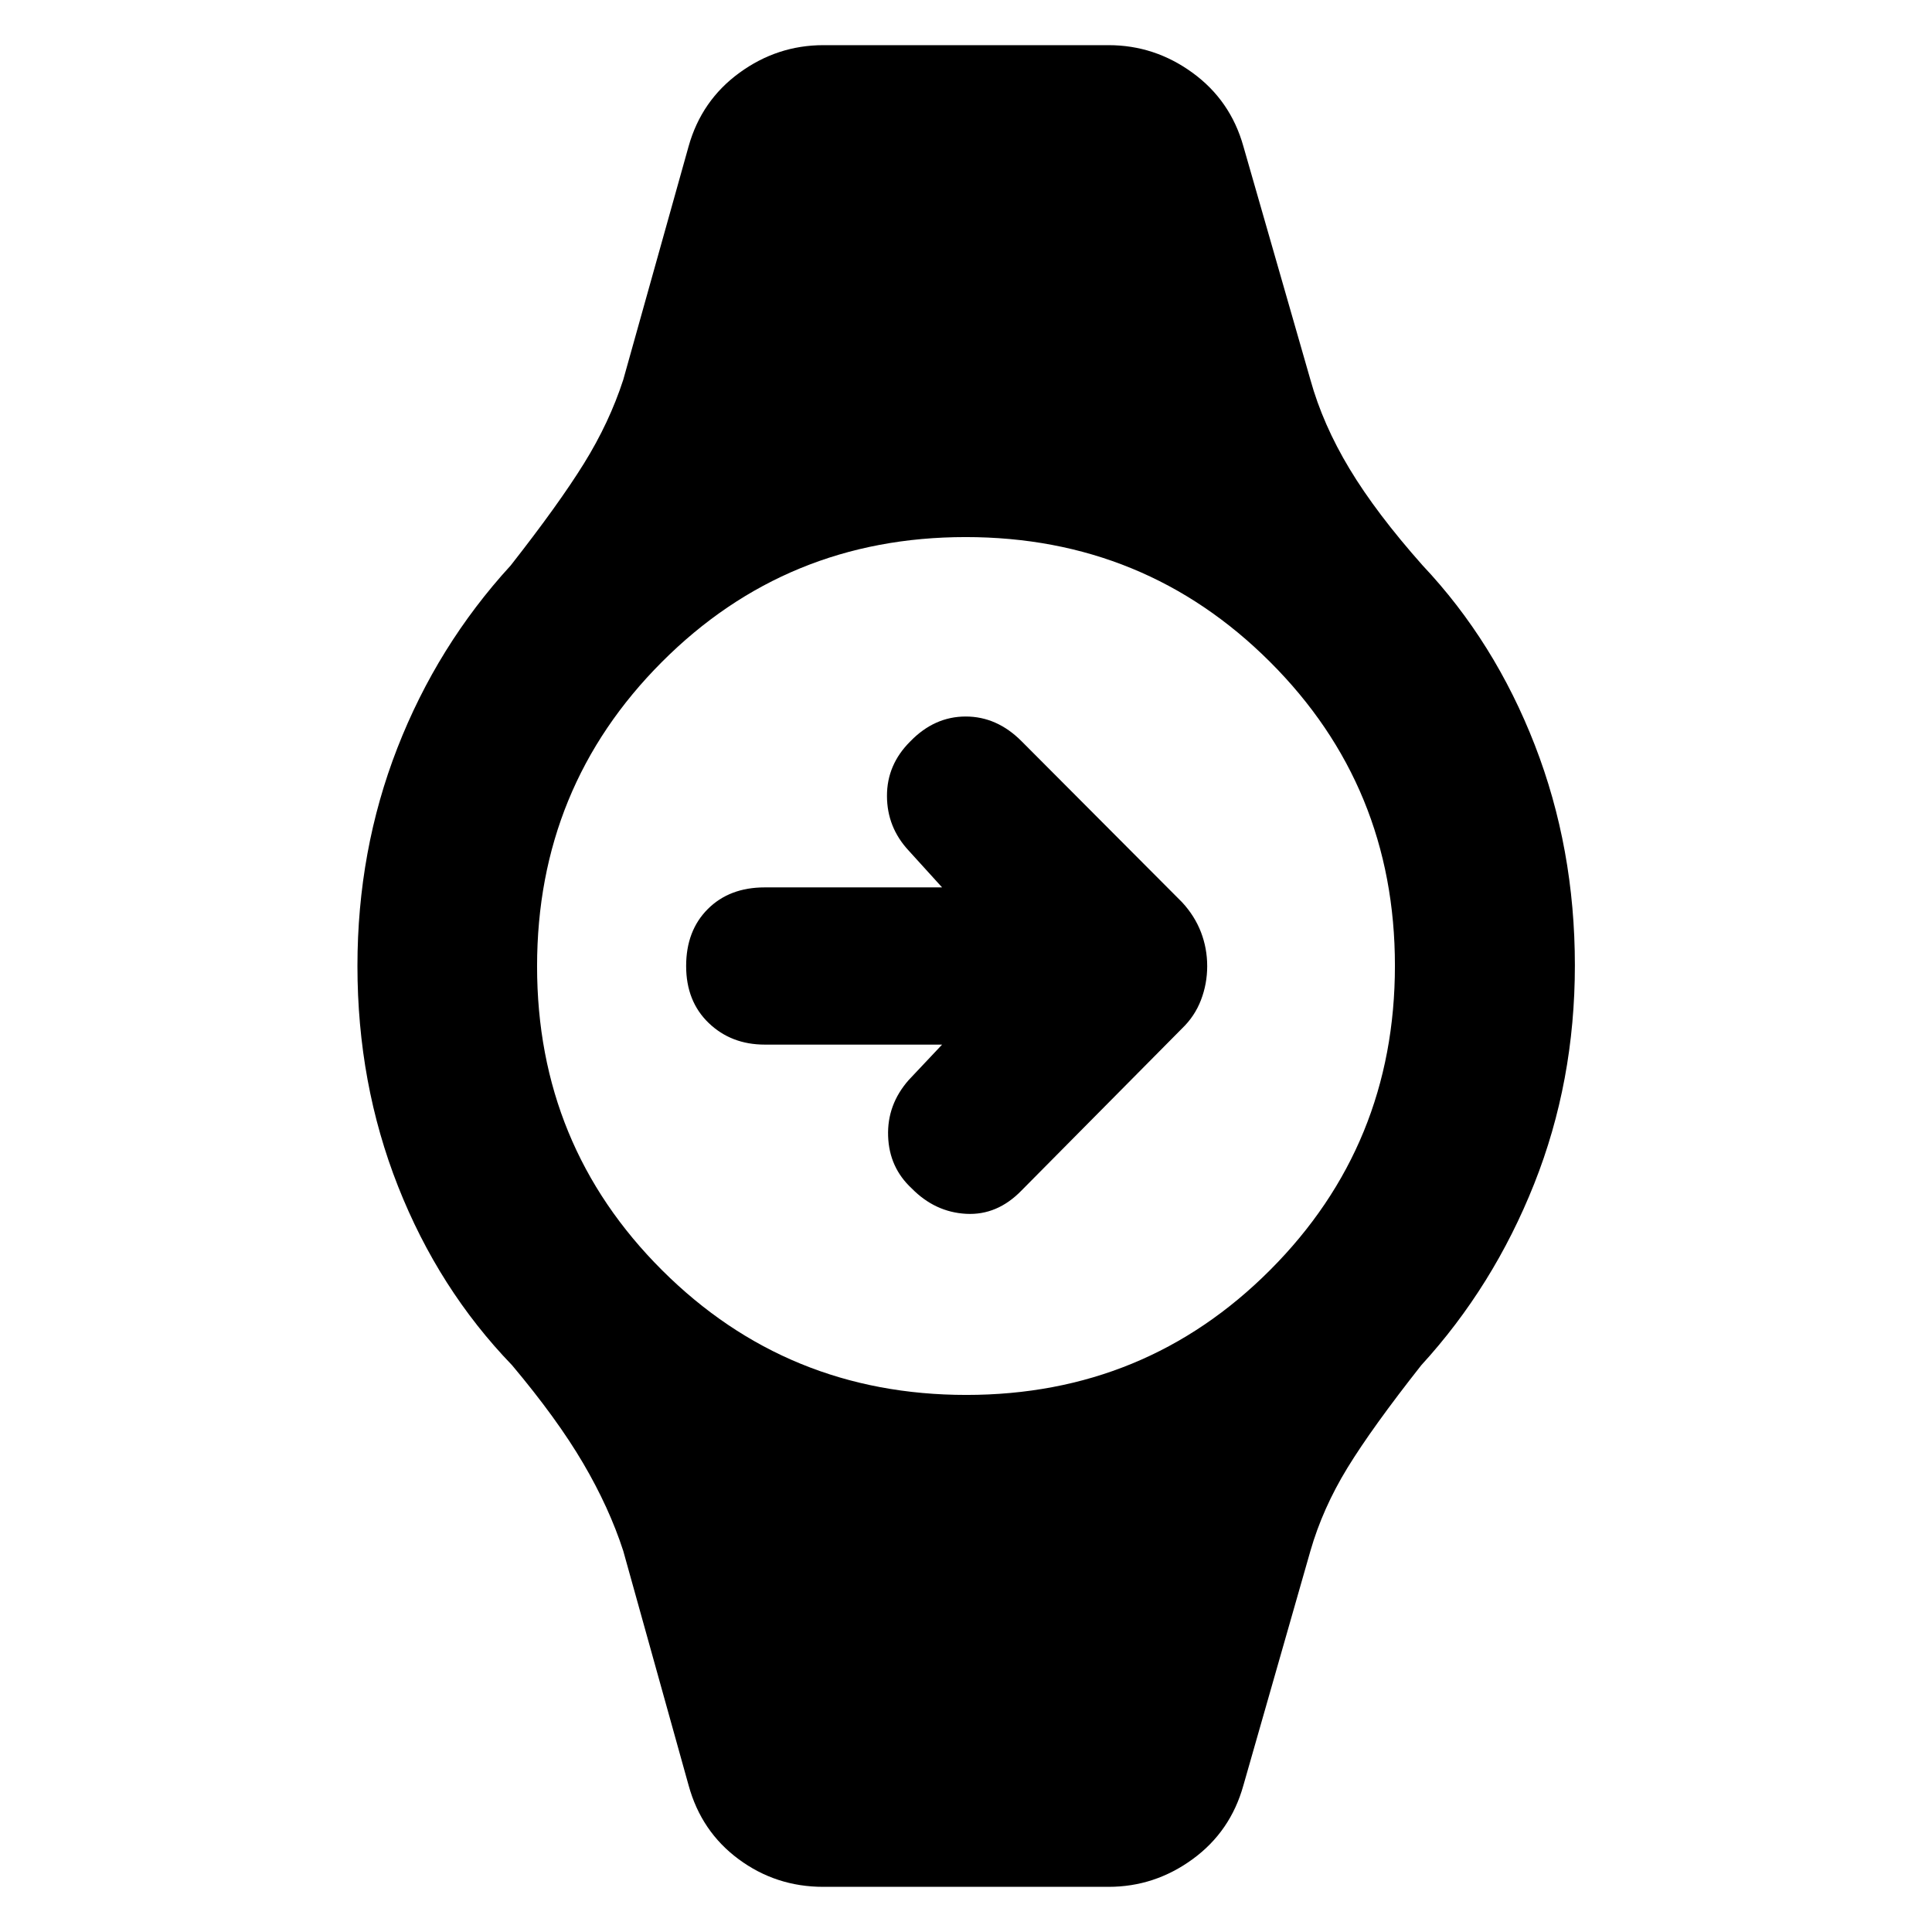 <svg xmlns="http://www.w3.org/2000/svg" height="40" viewBox="0 -960 960 960" width="40"><path d="M468.12-440.94H380q-16.68 0-27.87-10.76-11.19-10.76-11.19-28.3t10.76-28.3q10.76-10.76 28.3-10.76h88.12l-16.61-18.29q-10.75-11.57-10.78-27.15-.03-15.58 11.6-27.12 11.98-12.35 27.53-12.35t27.79 12.32l79.74 79.99q6.26 6.78 9.36 14.84 3.1 8.06 3.1 16.87t-3.1 16.87q-3.1 8.06-9.36 14.07l-79.74 80.5q-12.09 12.48-27.58 11.65-15.48-.84-27.06-12.65-11.17-10.35-11.71-25.96-.54-15.61 10.21-27.85l16.61-17.62Zm-59.08 418.5q-23.44 0-42.01-13.73-18.56-13.72-24.86-36.68l-32.48-116.52q-6.99-21.54-19.95-43.6-12.96-22.07-35.3-48.66-36.5-37.81-56.66-88.91-20.17-51.1-20.17-109.46 0-57.39 19.83-108.3 19.84-50.91 56.33-90.74 23.75-30.29 36.38-50.64 12.63-20.34 19.54-41.62l32.48-116.01q6.4-22.8 25.25-36.52 18.84-13.73 41.72-13.73h141.72q22.88 0 41.72 13.73 18.85 13.72 25.25 36.52l33.31 116.01q6.16 22.21 19.45 44.27 13.3 22.07 36.31 47.99 35.8 37.95 55.73 89.23 19.92 51.29 19.92 109.49 0 57.74-20.25 108.64-20.24 50.89-56.07 90.05-24.42 30.96-36.72 51.05-12.29 20.09-18.37 41.21L617.83-72.85q-6.4 22.96-25.25 36.68-18.84 13.73-41.72 13.73H409.04Zm71.12-244.43q89.06 0 151.01-62.12 61.96-62.11 61.96-151.17 0-89.06-62.12-151.01-62.11-61.96-151.17-61.96-89.06 0-151.01 62.12-61.96 62.11-61.96 151.17 0 89.06 62.12 151.01 62.11 61.96 151.17 61.96Z"/></svg>